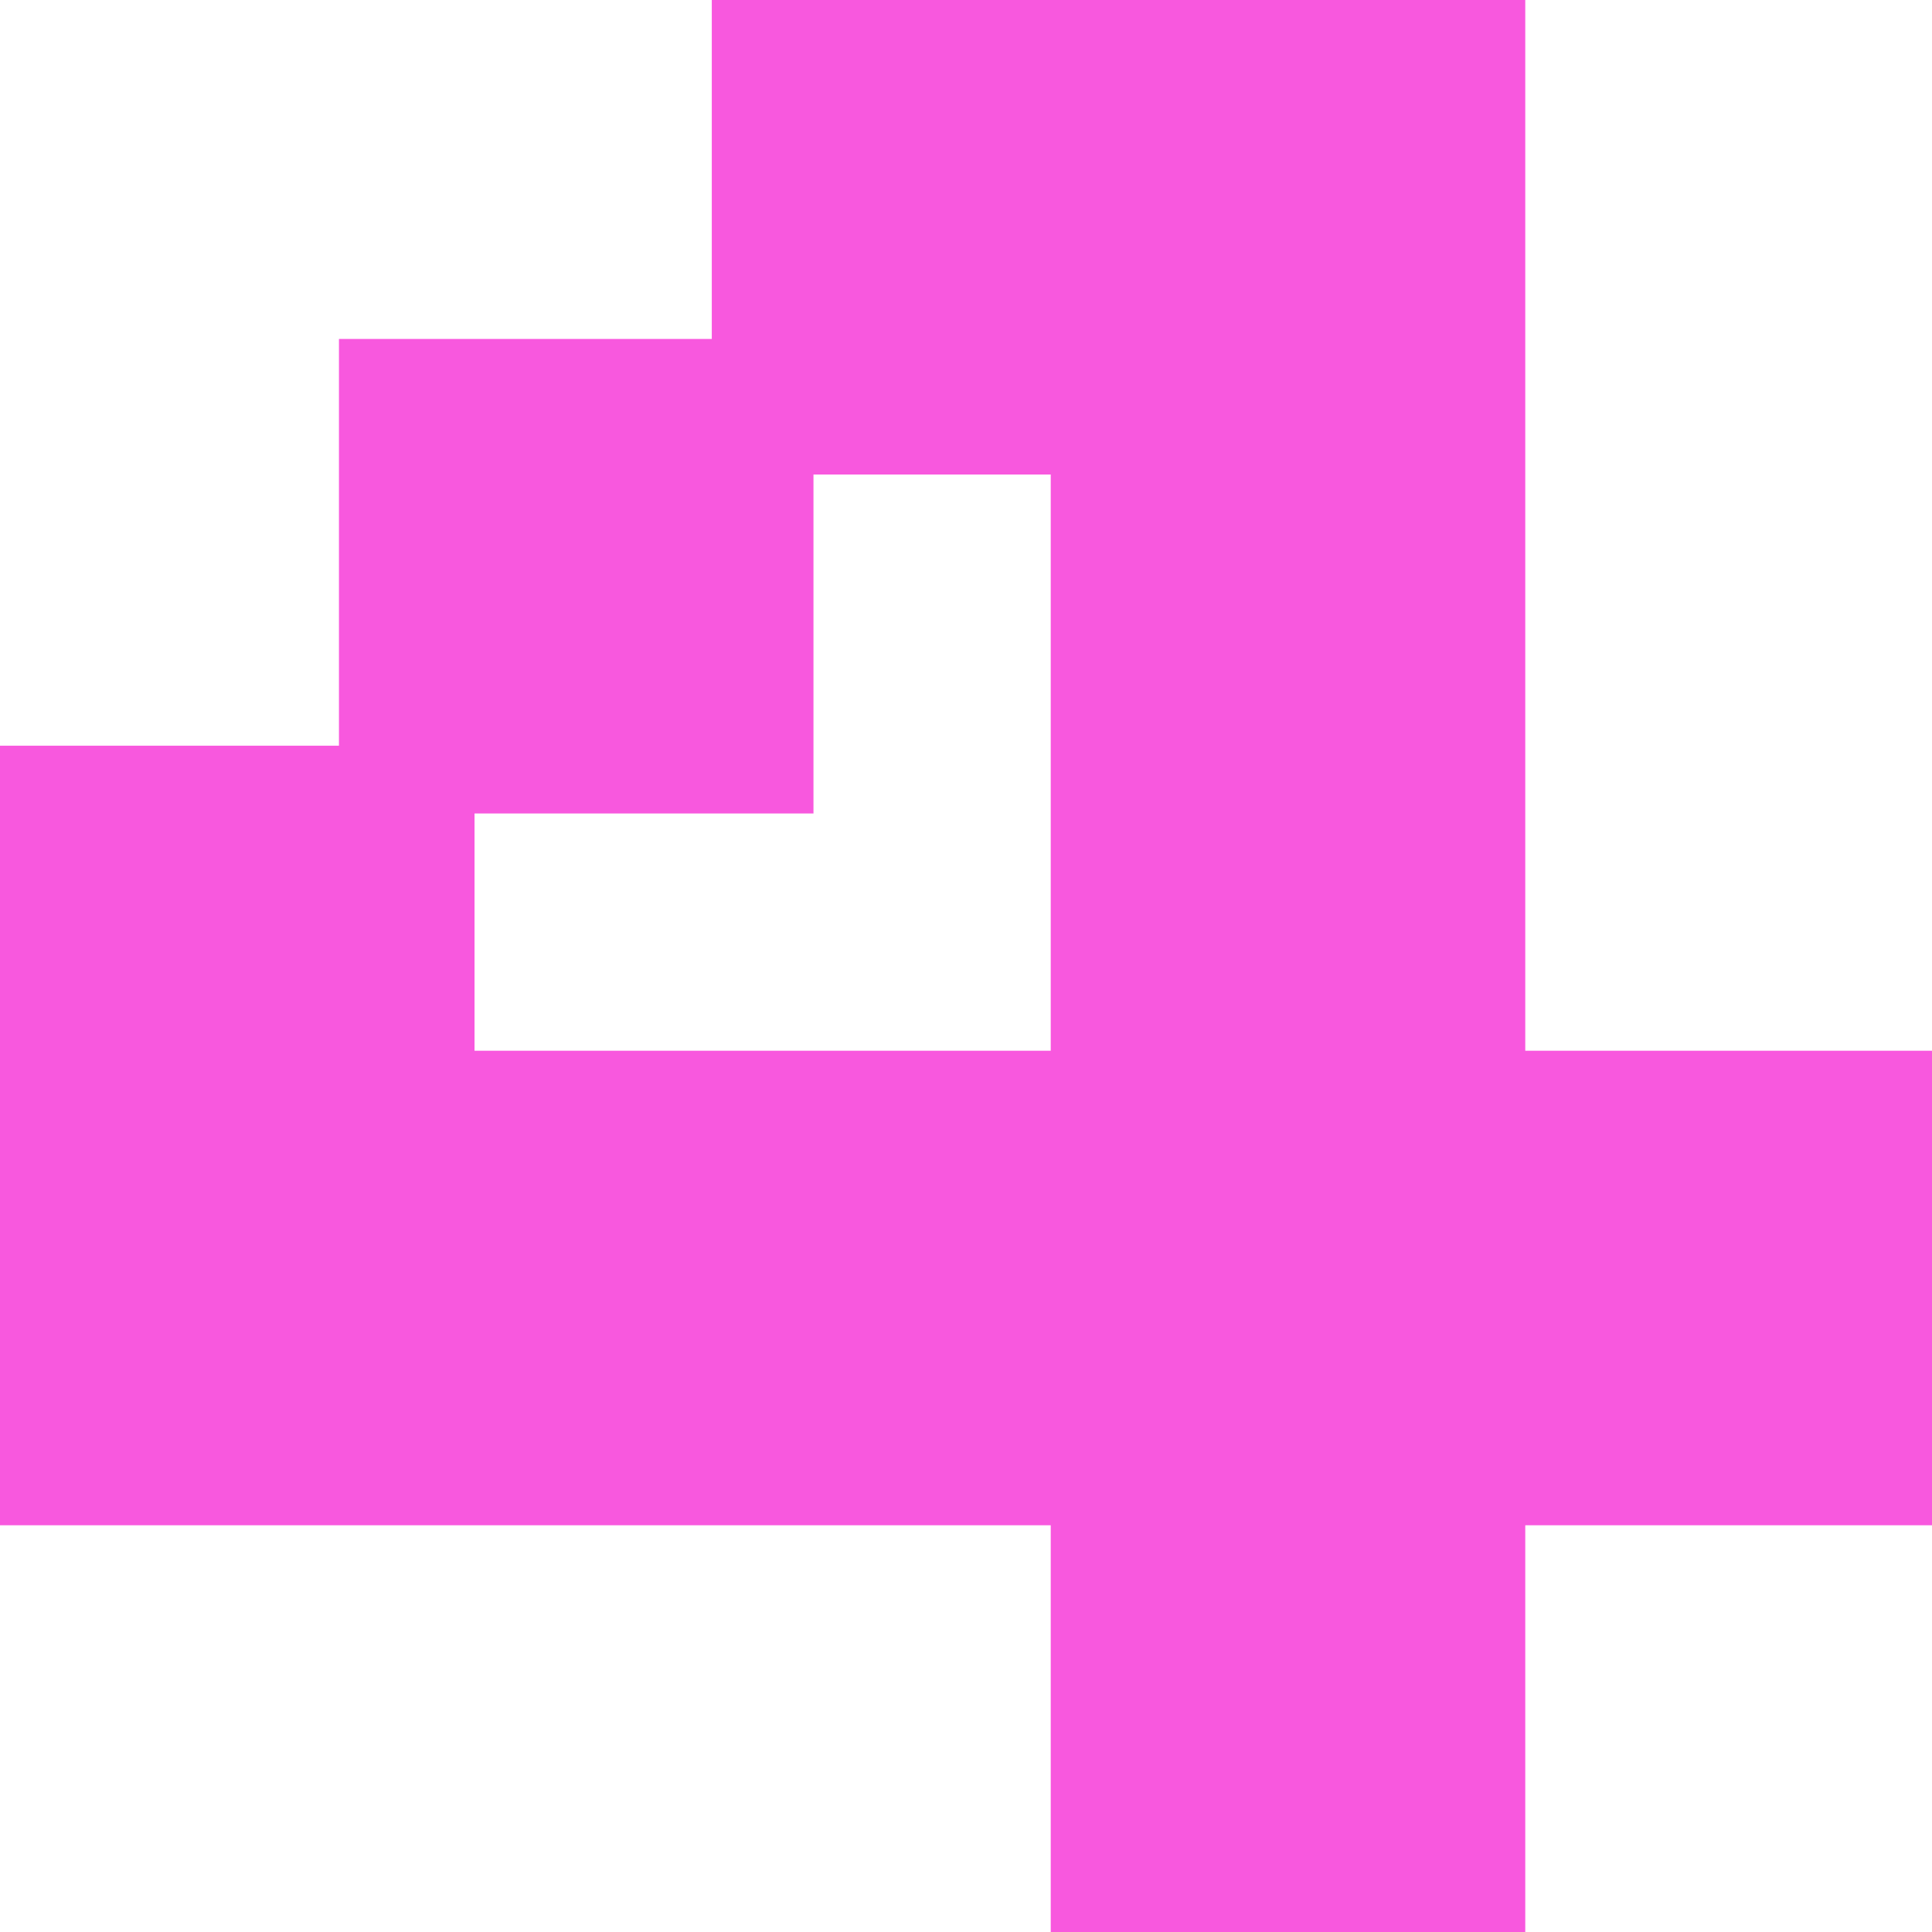 <svg width="57" height="57" viewBox="0 0 57 57" fill="none" xmlns="http://www.w3.org/2000/svg">
<path d="M45 0V31H57V45H45V57H31V45H0V22H10V10H21V0H45ZM24 14V24H14V31H31V14H24Z" fill="#F858DE"/>
</svg>

